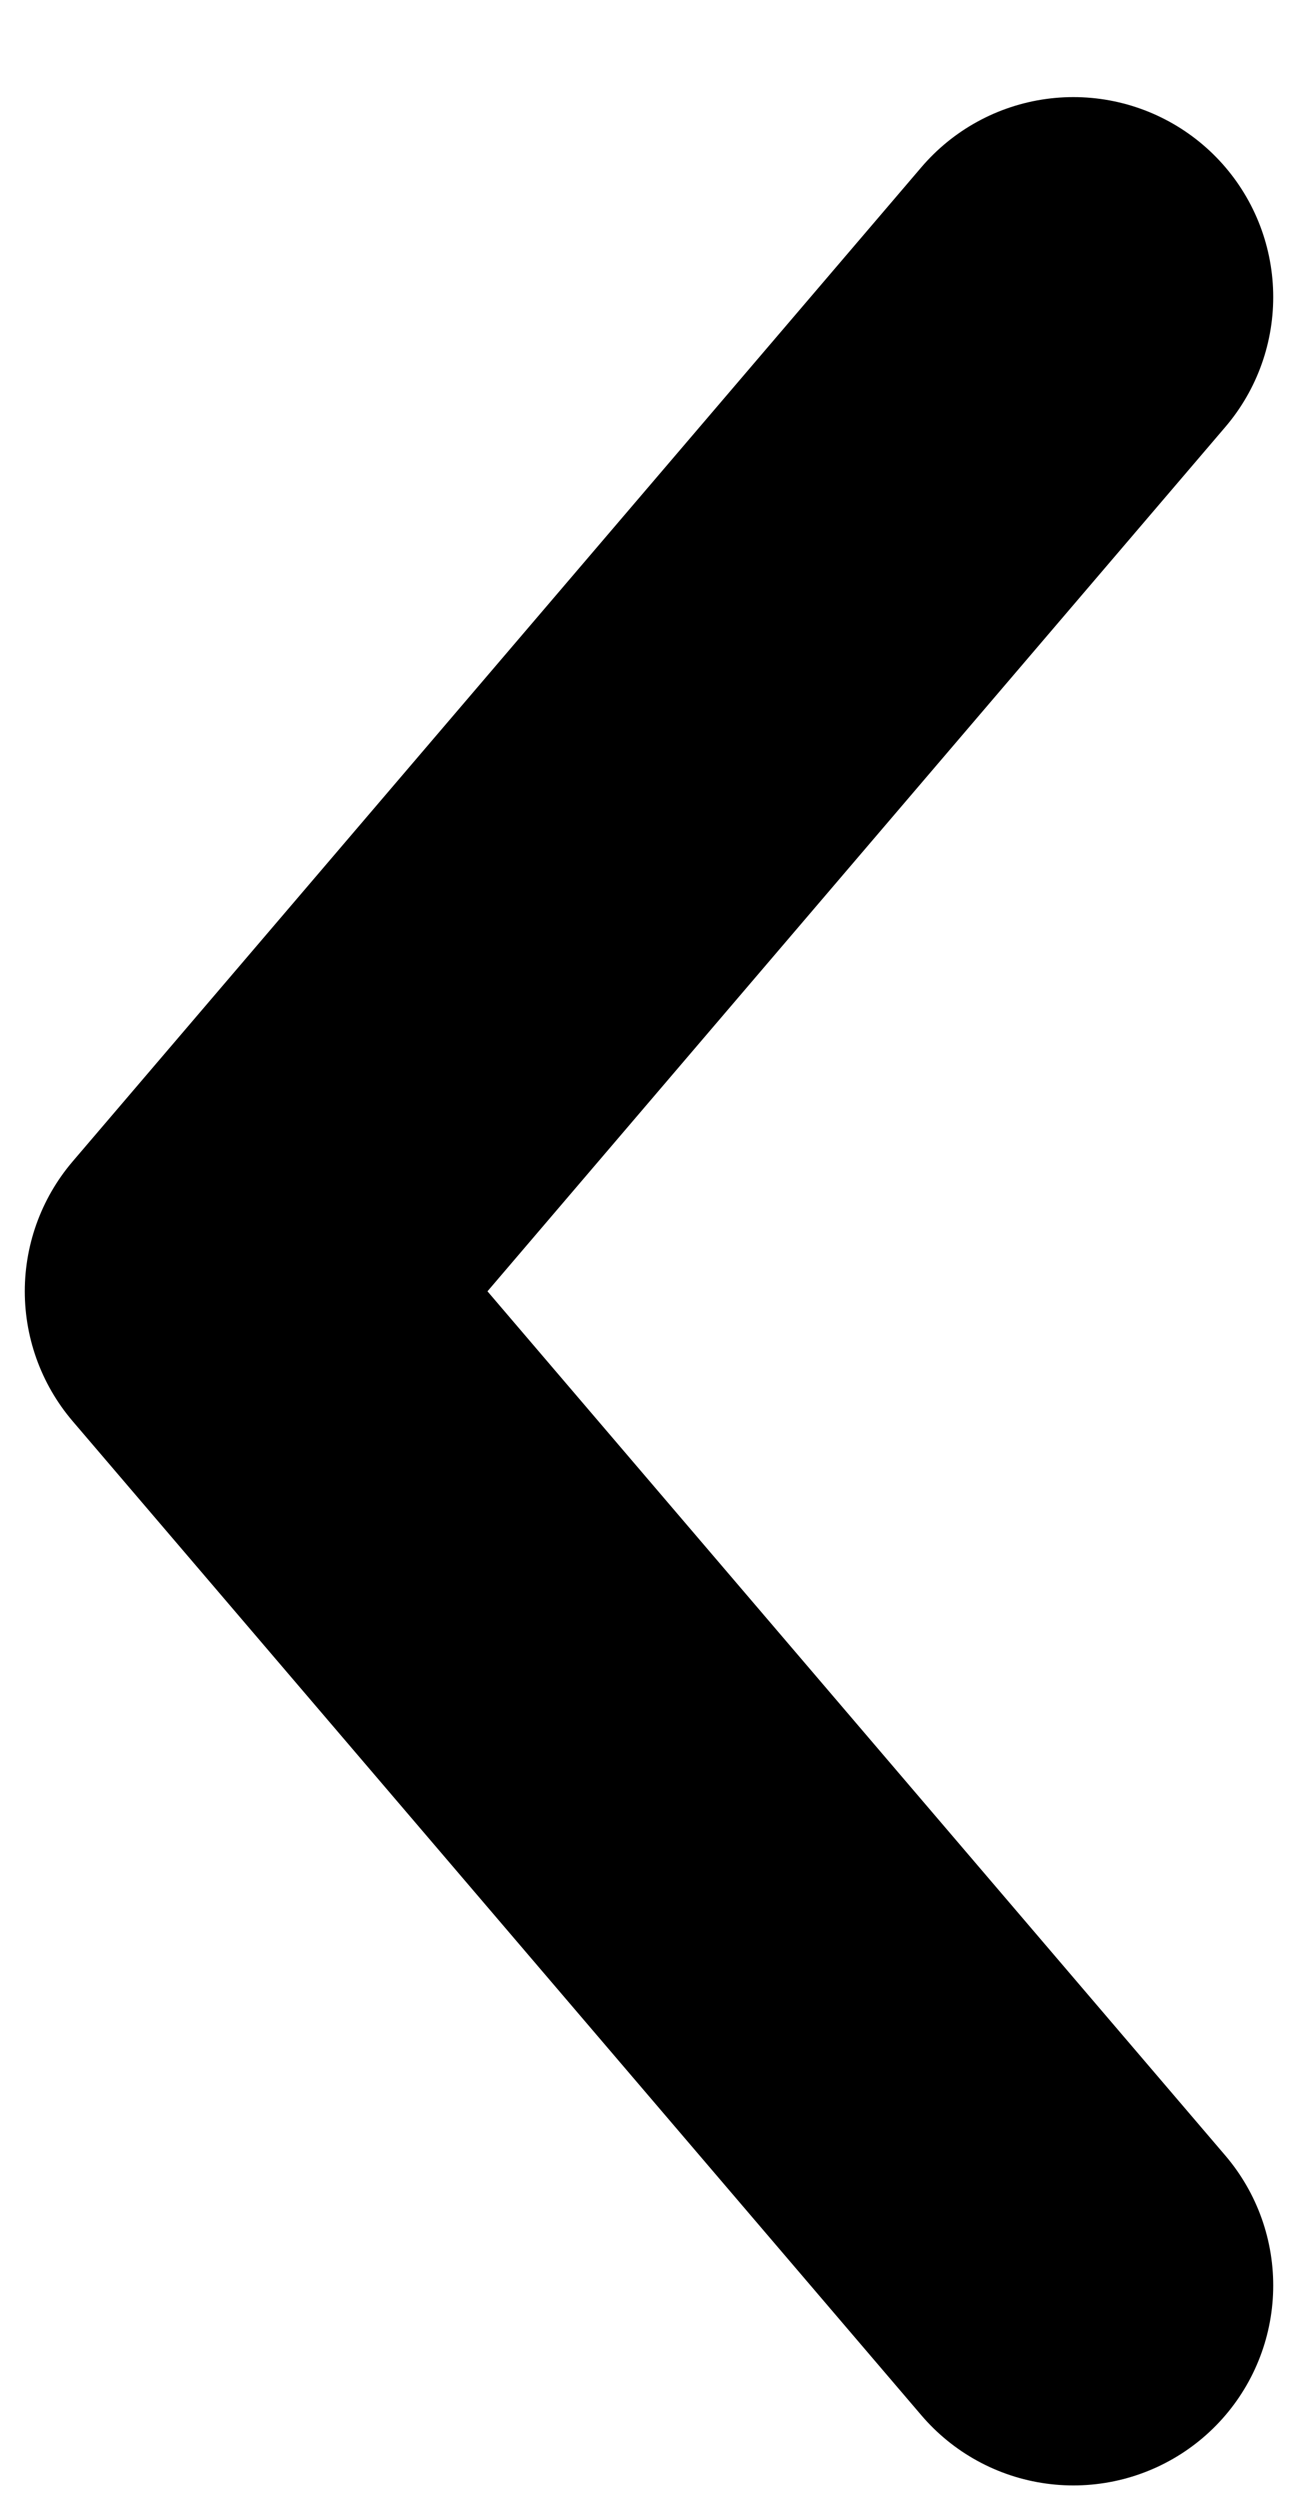 <svg width="13" height="25" viewBox="0 0 13 25" fill="none" xmlns="http://www.w3.org/2000/svg">
<path d="M10.742 22.856L2.248 12.914L10.742 2.971" stroke="black" stroke-width="4" stroke-linecap="round" stroke-linejoin="round"/>
</svg>
